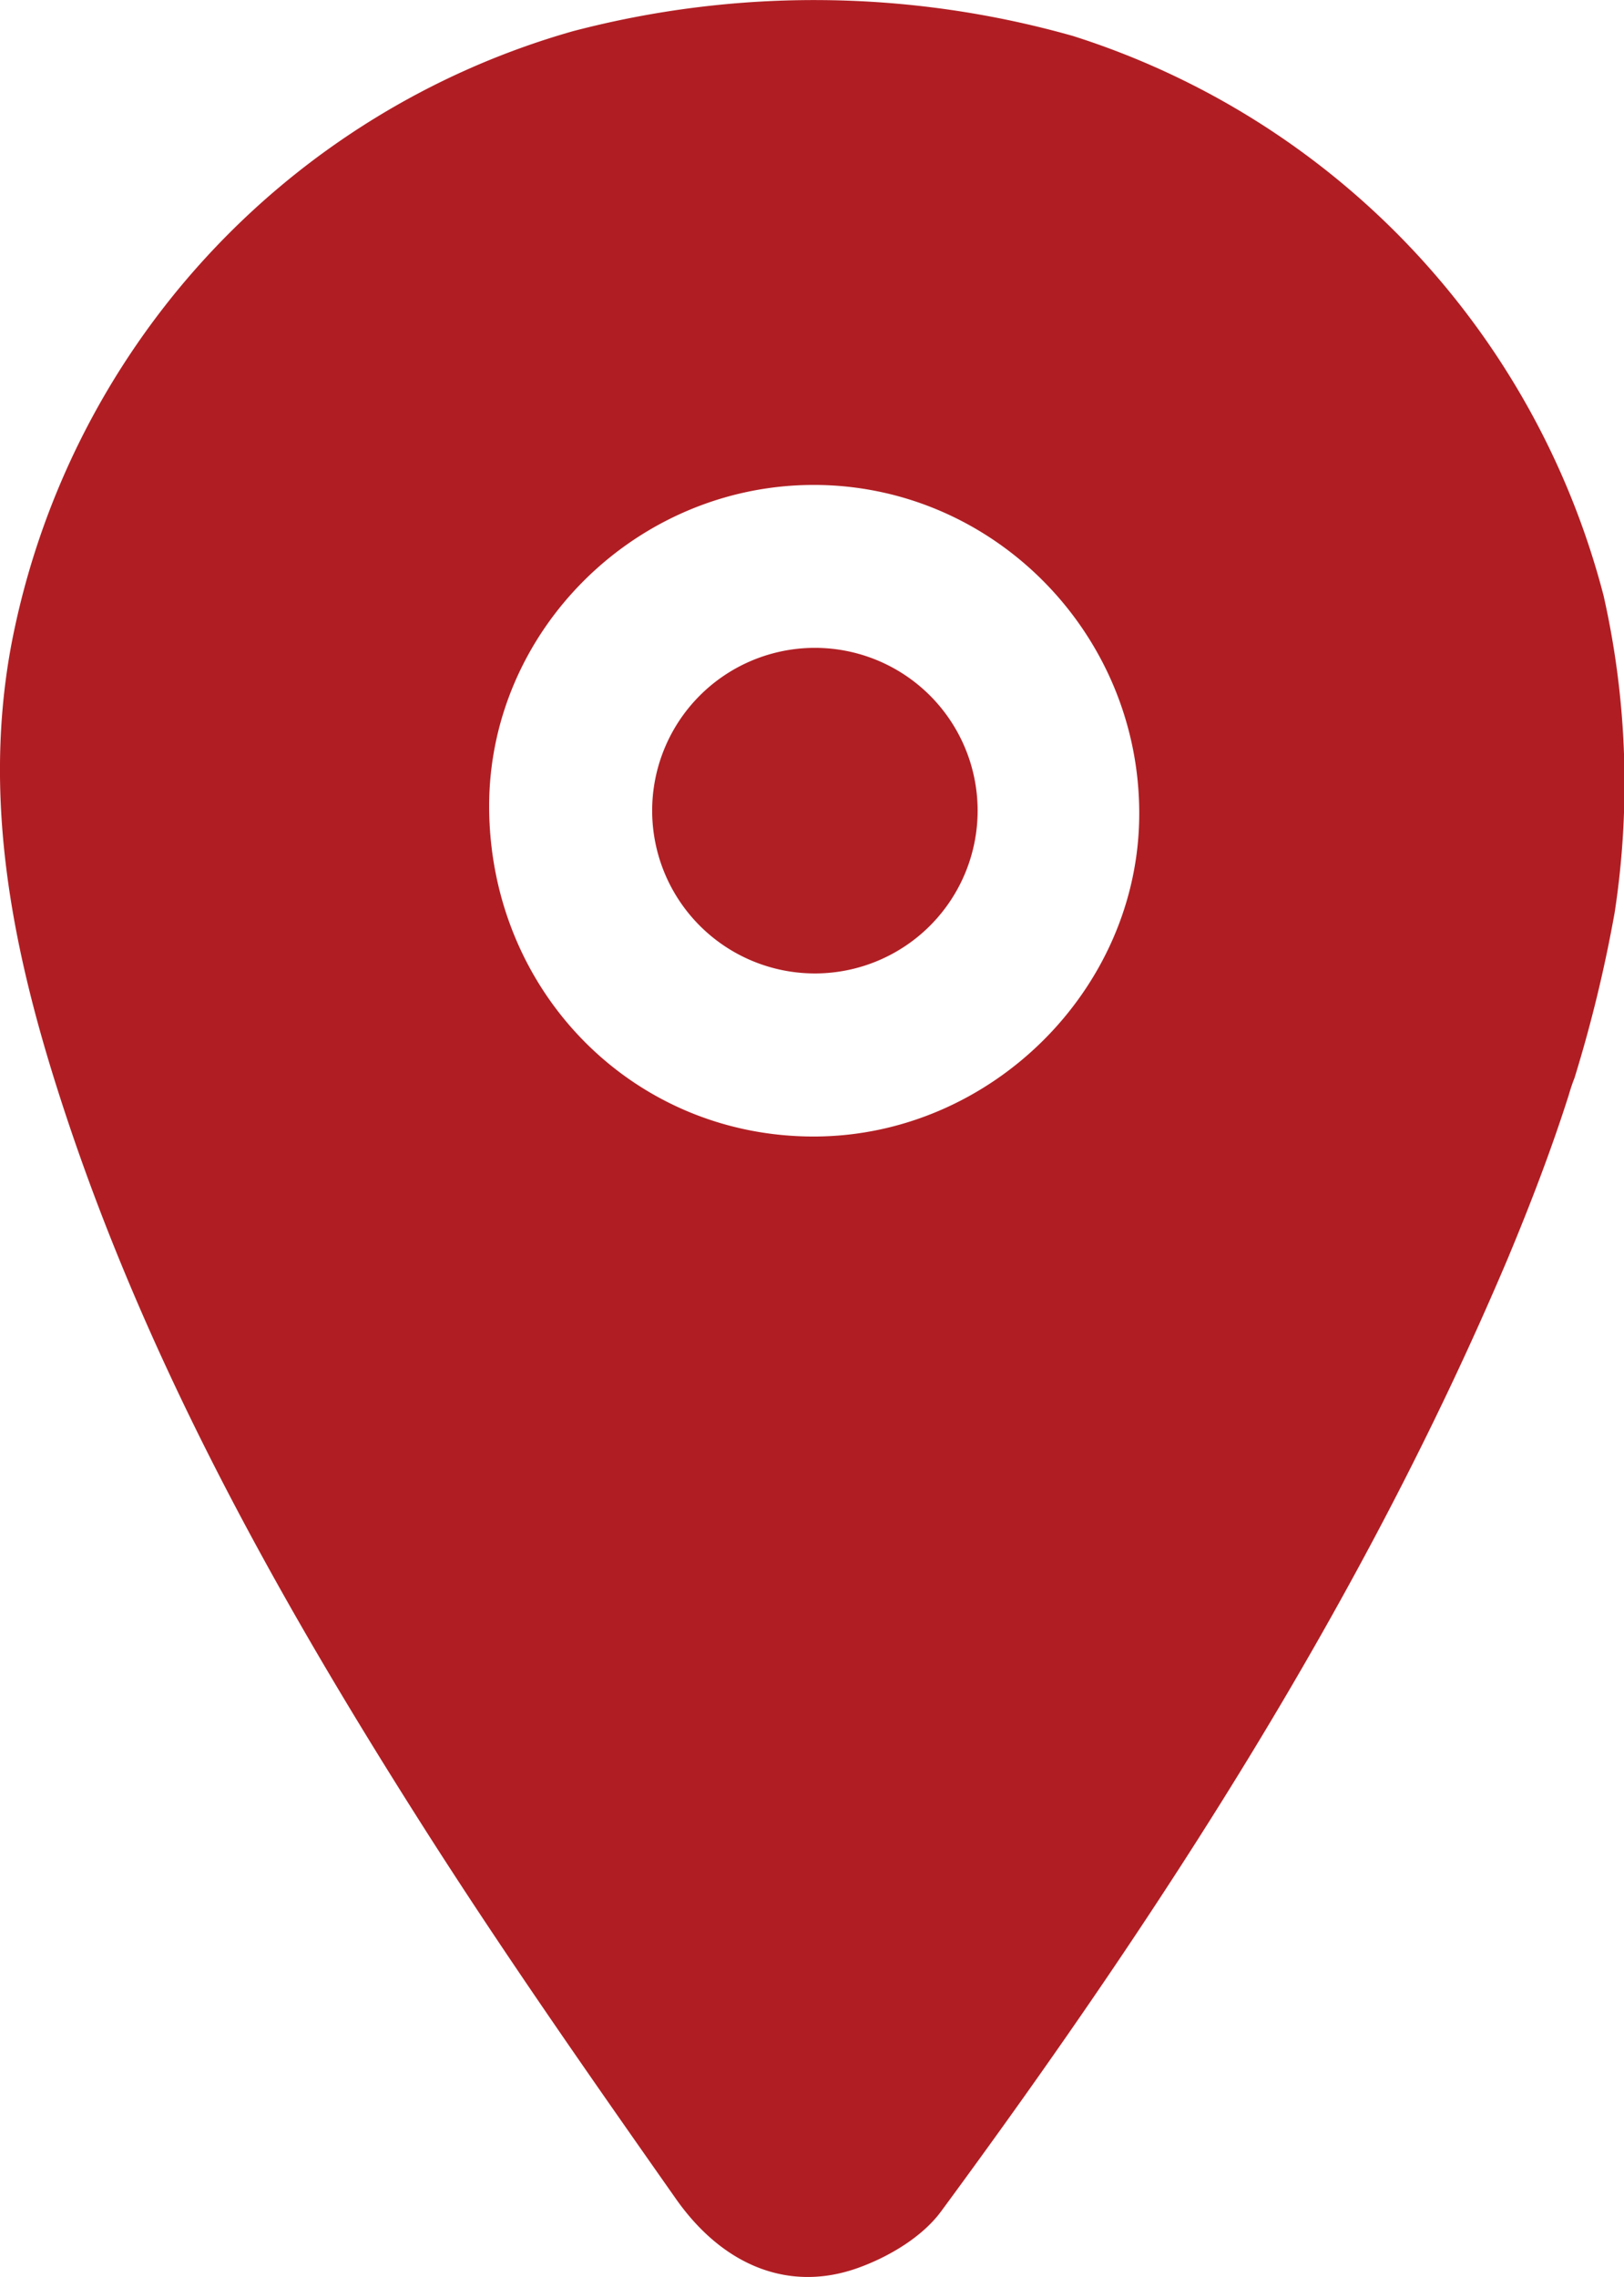 <svg id="Layer_5" data-name="Layer 5" xmlns="http://www.w3.org/2000/svg" viewBox="0 0 218.66 306.49"><defs><style>.cls-1{fill:#b01f24;}.cls-2{fill:#b01e23;}</style></defs><path class="cls-1" d="M162.58,96.72a21.91,21.91,0,0,1,.28,43.82,21.91,21.91,0,1,1-.28-43.82Z" transform="translate(-53 -9.52)"/><path class="cls-2" d="M265,154.6a186.25,186.25,0,0,0,5.4-22.24,114.7,114.7,0,0,0-1.48-42.63,107.32,107.32,0,0,0-71.46-75.37,128,128,0,0,0-67.32-.64A106.66,106.66,0,0,0,54.57,96.06c-3.88,20.44-.1,40.29,6.07,59.77,11.18,35.36,29,67.49,48.73,98.59,11,17.35,22.8,34.2,34.6,51,6.45,9.2,15.39,12.63,24.53,9.36,4.16-1.49,8.67-4.16,11.22-7.63,29.63-40.23,56.71-82,76.3-128.26,3-7.19,5.8-14.46,8.16-21.85C264.4,156.29,264.65,155.48,265,154.6ZM162.7,162.49c-24.46.09-43.81-19.54-43.84-44.46,0-23.56,19.69-43.14,43.53-43.24,24.28-.1,44.15,20,44,44.46C206.27,142.72,186.37,162.41,162.7,162.49Z" transform="translate(-53 -9.52)"/></svg>